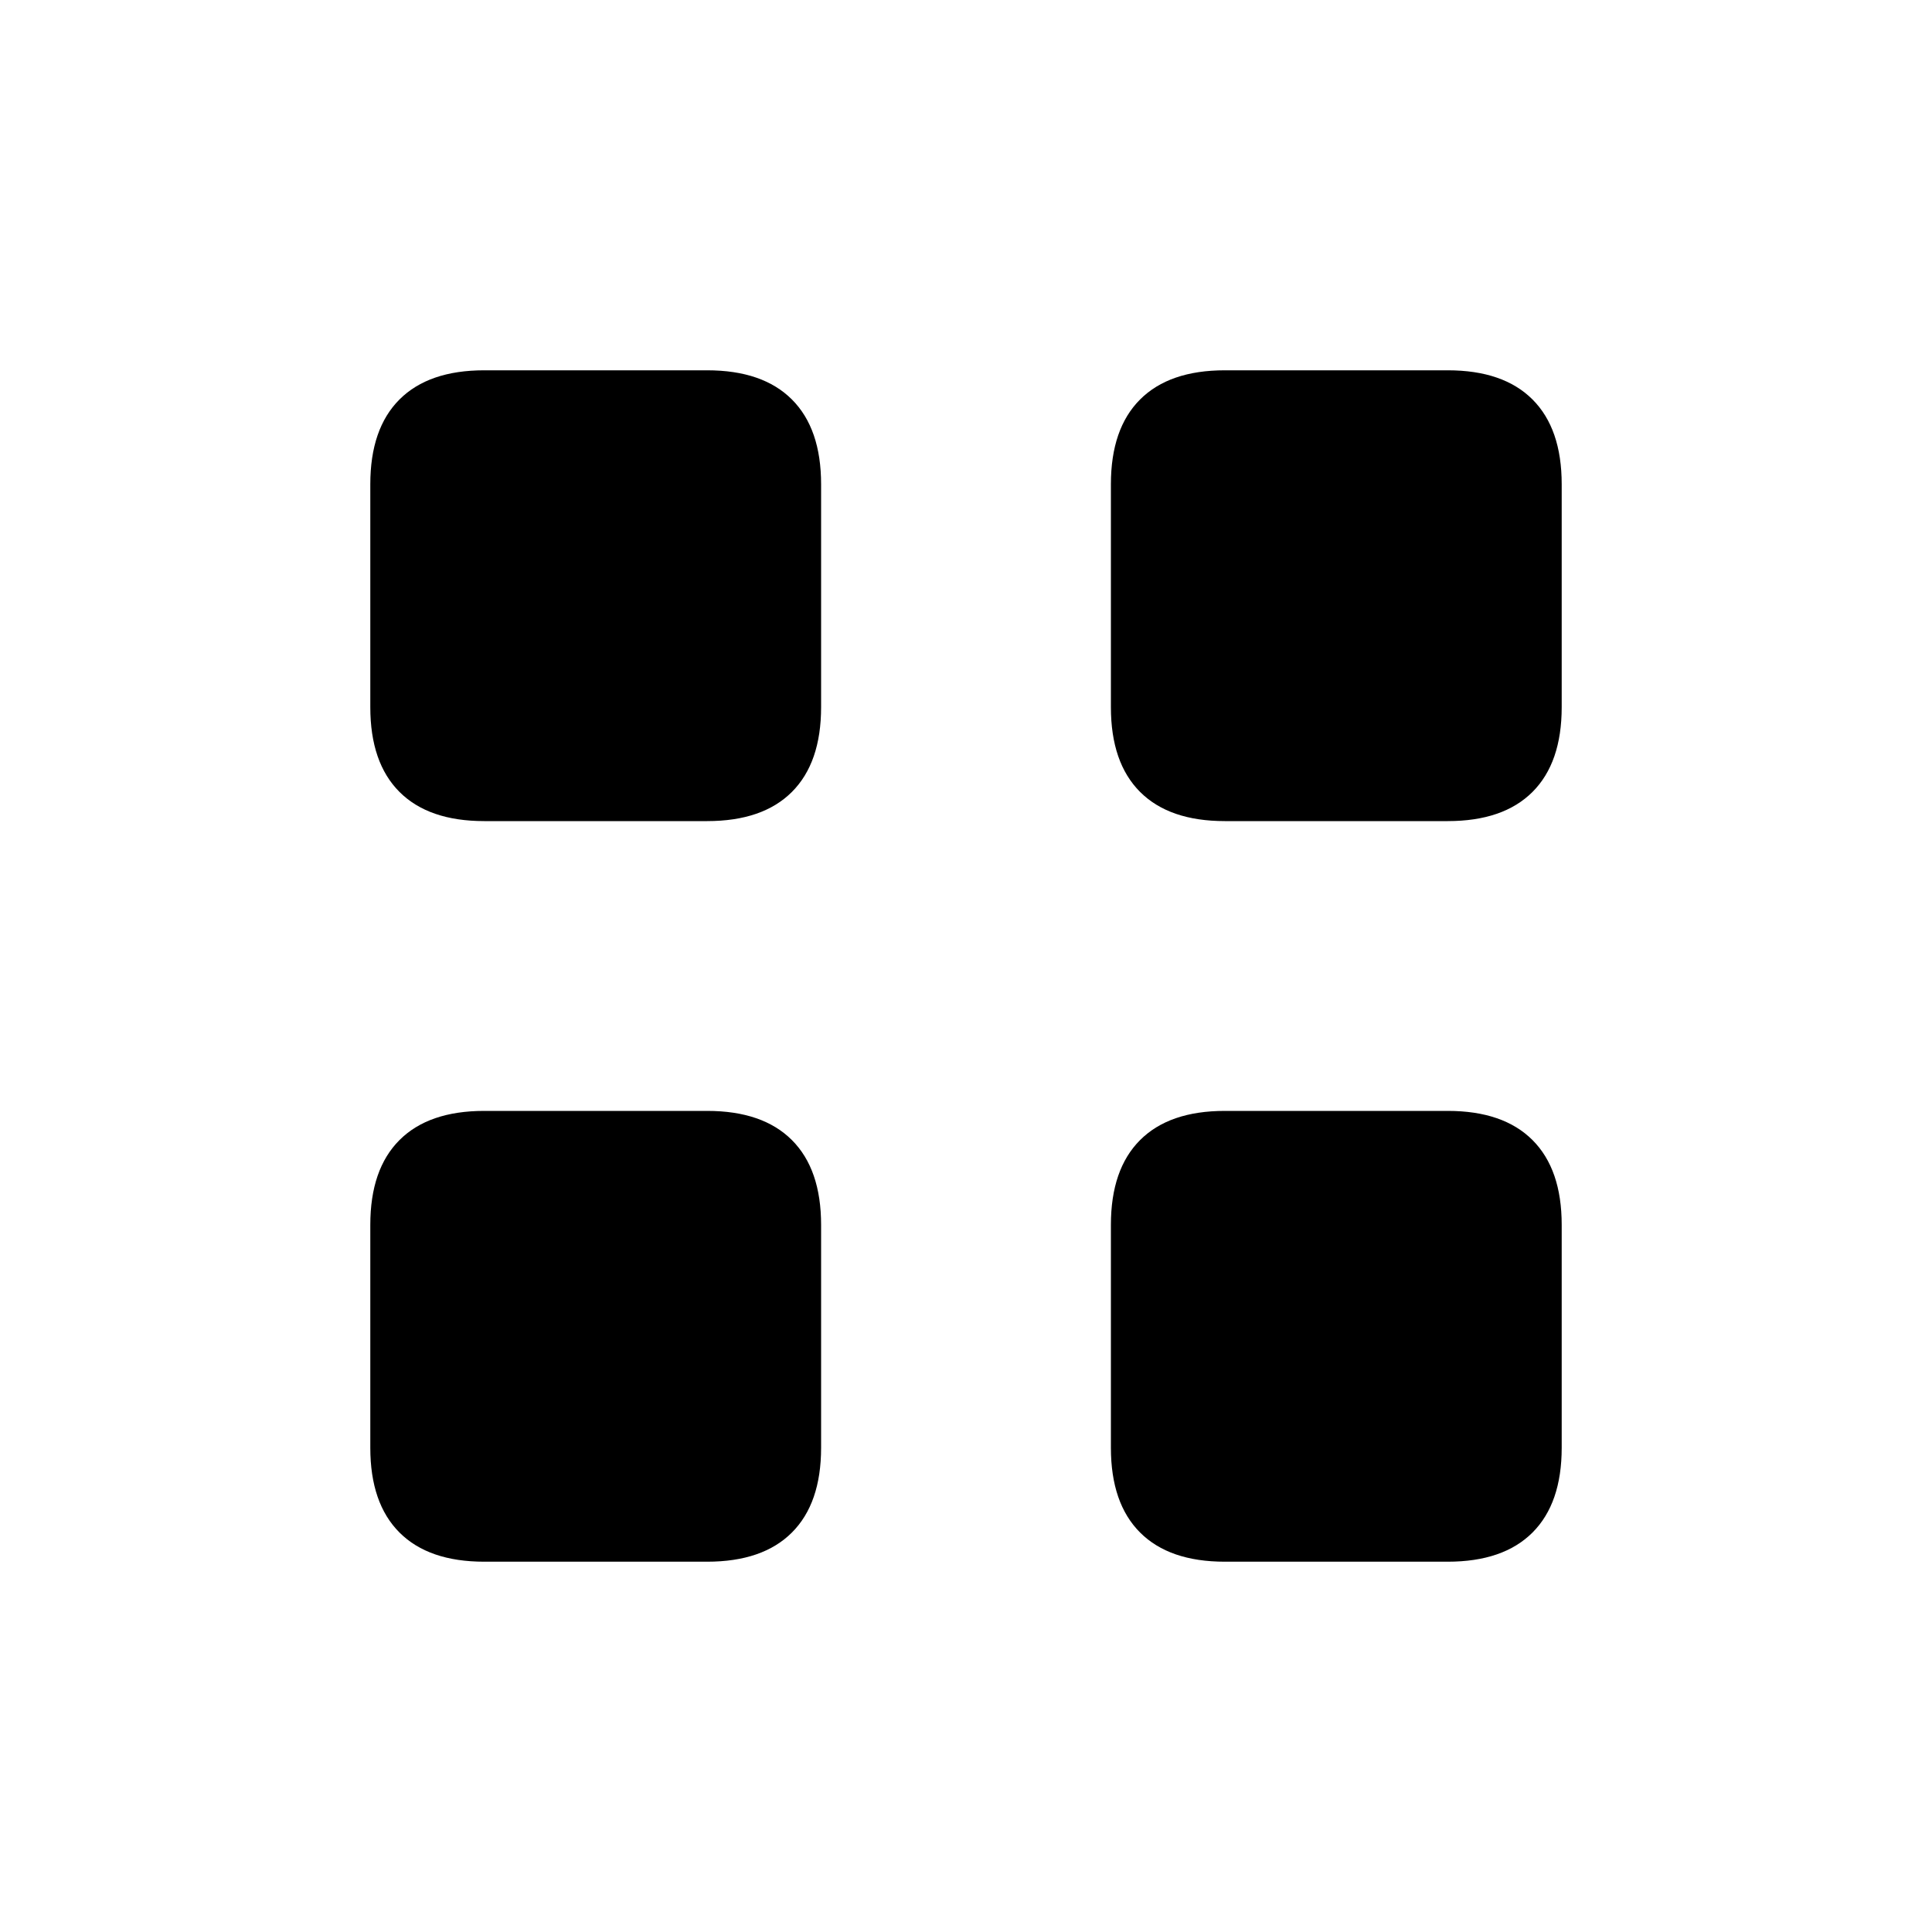 <svg xmlns="http://www.w3.org/2000/svg" height="20" viewBox="0 -960 960 960" width="20"><path d="M240.62-552q-27.62 0-42.12-14.5Q184-581 184-608.62v-110.76q0-27.62 14.5-42.12Q213-776 240.62-776h110.76q27.62 0 42.12 14.5Q408-747 408-719.38v110.76q0 27.62-14.5 42.12Q379-552 351.38-552H240.62Zm0 368q-27.62 0-42.12-14.5Q184-213 184-240.62v-110.76q0-27.62 14.5-42.12Q213-408 240.62-408h110.76q27.62 0 42.12 14.5Q408-379 408-351.38v110.76q0 27.62-14.5 42.12Q379-184 351.38-184H240.62Zm368-368q-27.62 0-42.12-14.5Q552-581 552-608.62v-110.76q0-27.62 14.5-42.12Q581-776 608.62-776h110.76q27.62 0 42.12 14.5Q776-747 776-719.38v110.76q0 27.62-14.5 42.12Q747-552 719.38-552H608.62Zm0 368q-27.62 0-42.12-14.5Q552-213 552-240.62v-110.76q0-27.62 14.5-42.12Q581-408 608.62-408h110.76q27.62 0 42.12 14.5Q776-379 776-351.38v110.76q0 27.62-14.5 42.12Q747-184 719.38-184H608.62Z"/></svg>